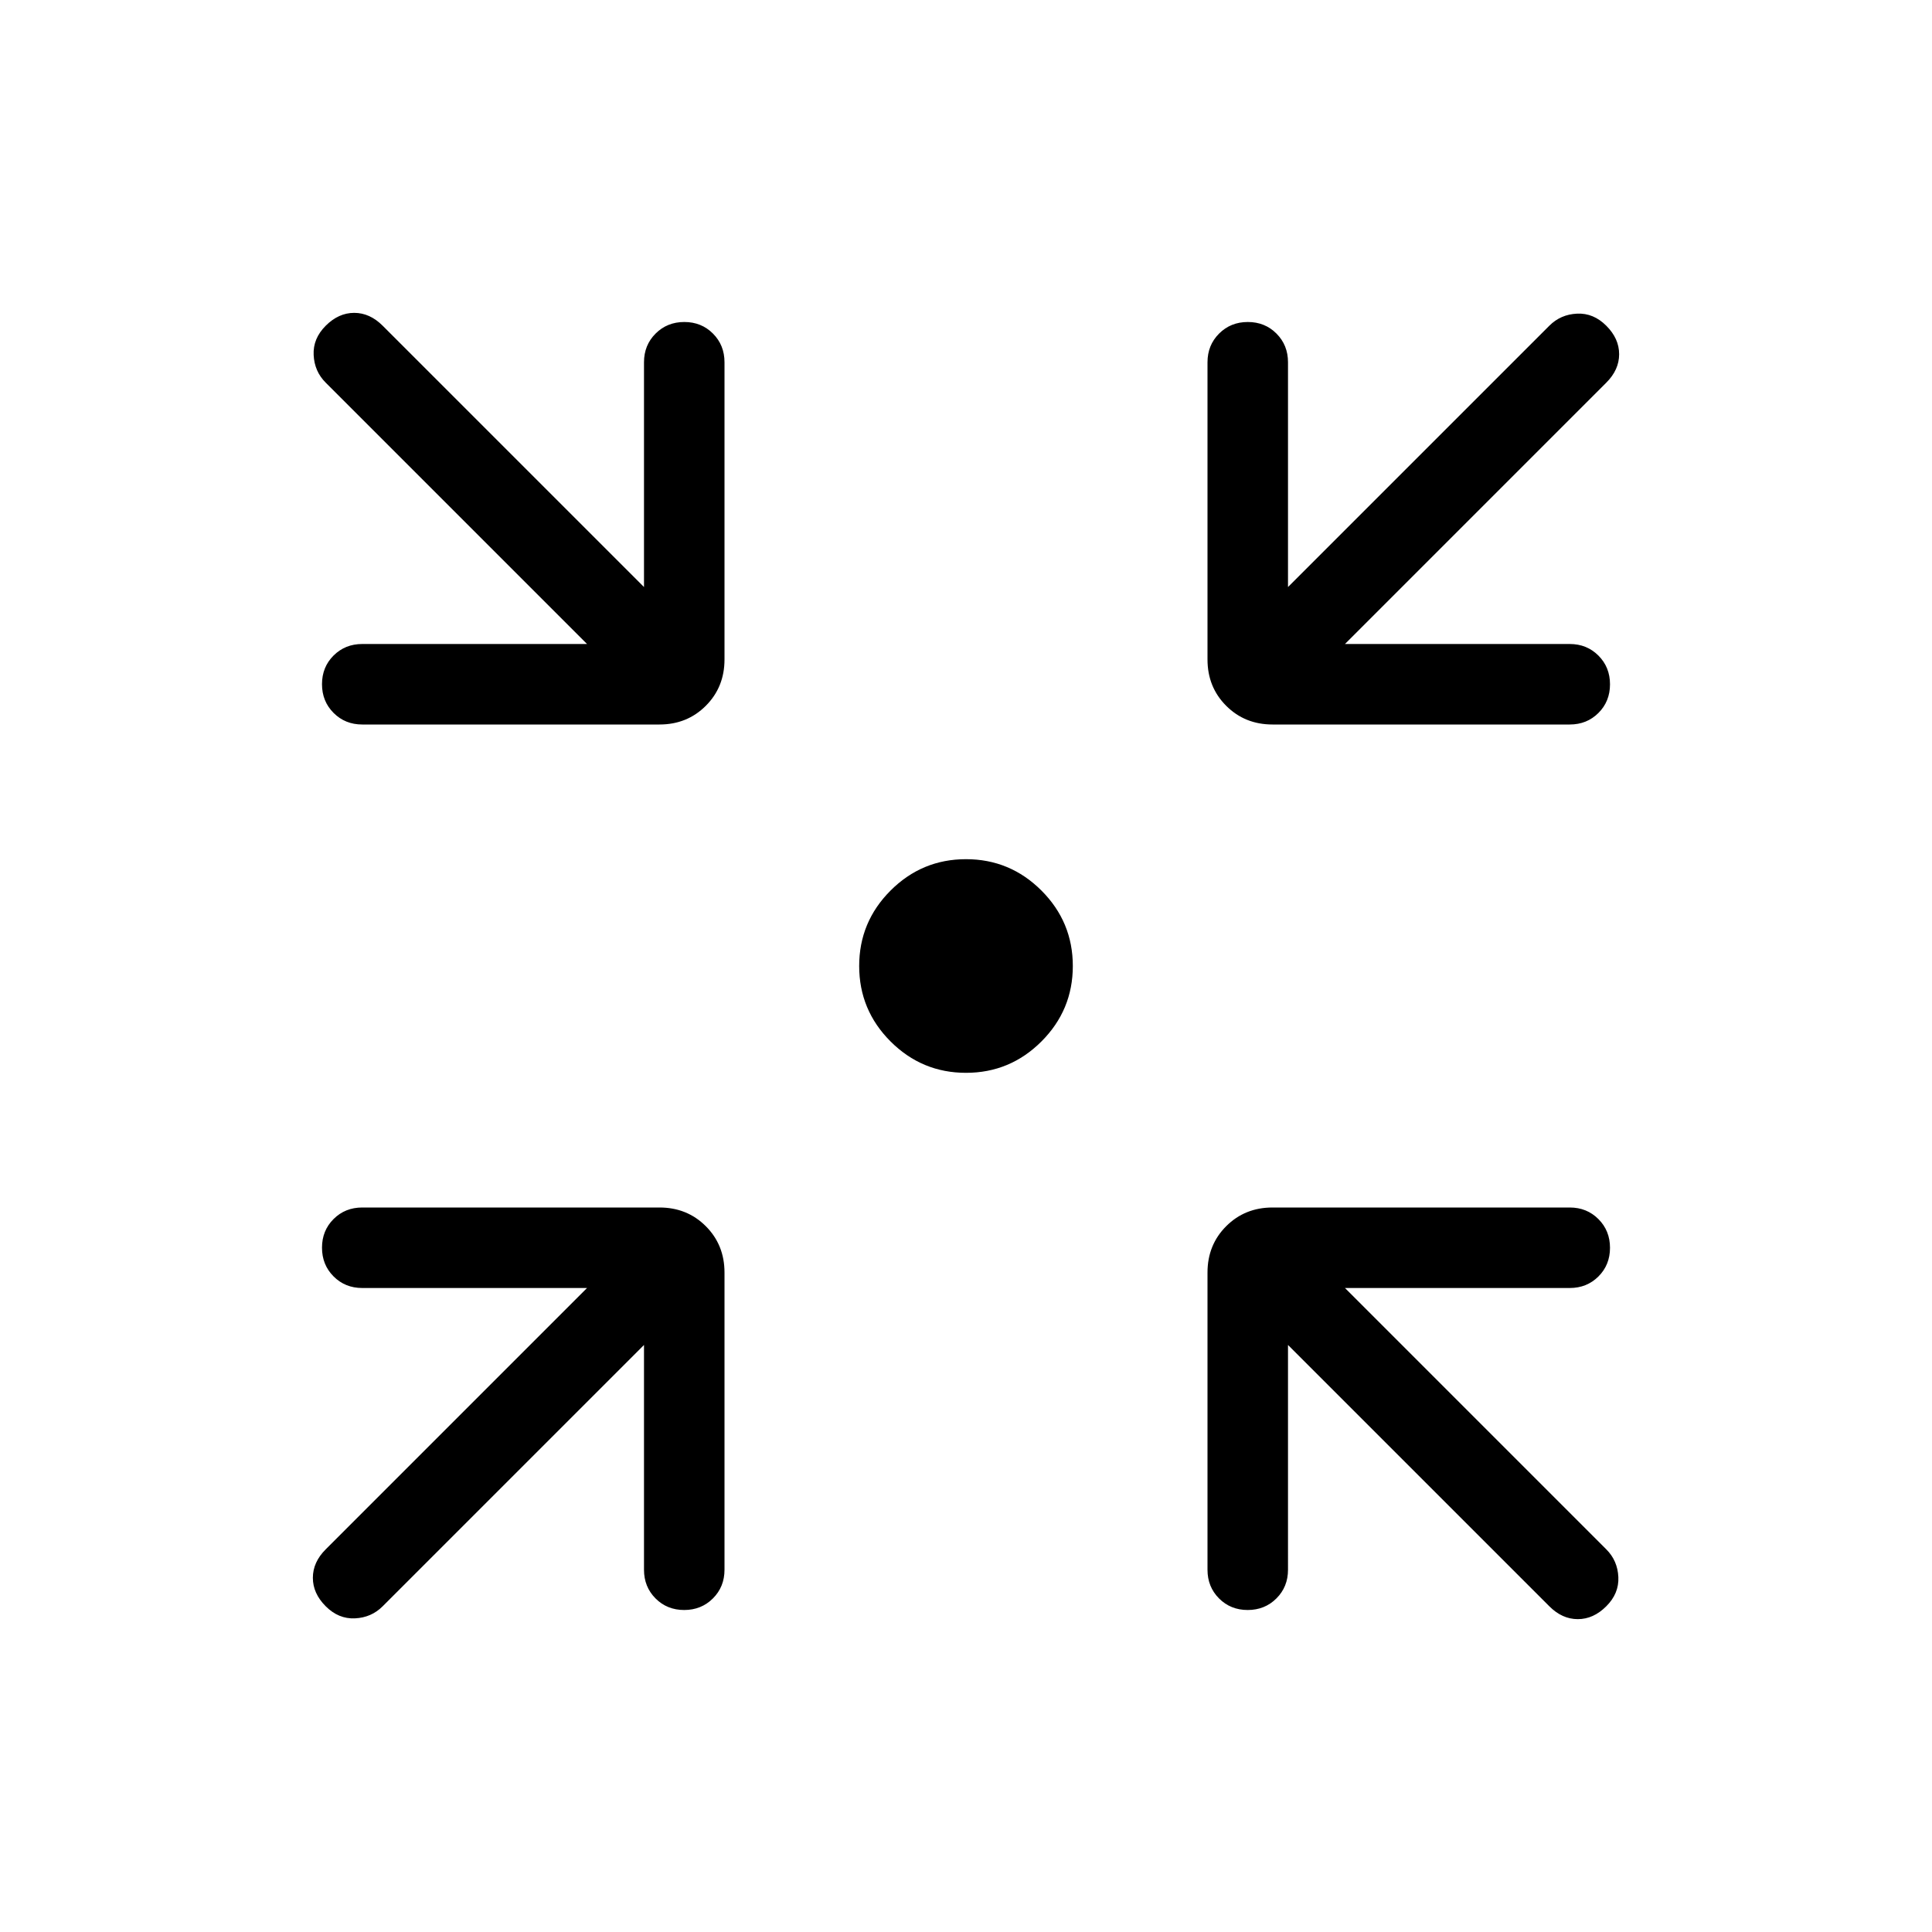 <svg viewBox="0 -960 960 960"><path d="M480-426.92q-21.89 0-37.49-15.59-15.59-15.6-15.59-37.49t15.59-37.49q15.6-15.59 37.49-15.59t37.49 15.59q15.59 15.6 15.59 37.49t-15.59 37.49q-15.6 15.59-37.49 15.59ZM320-291.69 190.15-161.85q-5.61 5.62-13.77 6-8.15.39-14.53-6-6.39-6.38-6.39-14.15 0-7.77 6.39-14.15L291.69-320H180q-8.5 0-14.25-5.76T160-340.03q0-8.51 5.75-14.24T180-360h147.69q13.73 0 23.02 9.29t9.29 23.02V-180q0 8.5-5.76 14.25T339.97-160q-8.51 0-14.24-5.75T320-180v-111.69Zm320 0V-180q0 8.5-5.76 14.25T619.97-160q-8.51 0-14.24-5.75T600-180v-147.69q0-13.73 9.29-23.02t23.02-9.29H780q8.5 0 14.25 5.76t5.75 14.27q0 8.51-5.75 14.24T780-320H668.31l129.84 129.85q5.62 5.61 6 13.77.39 8.15-6 14.53-6.38 6.39-14.15 6.39-7.77 0-14.15-6.39L640-291.69ZM291.69-640 161.85-769.85q-5.62-5.61-6-13.77-.39-8.15 6-14.53 6.38-6.39 14.15-6.39 7.77 0 14.15 6.39L320-668.31V-780q0-8.5 5.76-14.25t14.27-5.75q8.51 0 14.24 5.75T360-780v147.69q0 13.73-9.29 23.02T327.69-600H180q-8.5 0-14.25-5.76T160-620.03q0-8.51 5.75-14.24T180-640h111.69Zm376.62 0H780q8.5 0 14.25 5.76t5.75 14.27q0 8.51-5.75 14.24T780-600H632.31q-13.73 0-23.02-9.29T600-632.31V-780q0-8.5 5.76-14.25t14.27-5.75q8.51 0 14.24 5.75T640-780v111.69l129.85-129.84q5.61-5.62 13.77-6 8.15-.39 14.53 6 6.39 6.38 6.39 14.15 0 7.77-6.39 14.15L668.31-640Z"/></svg>